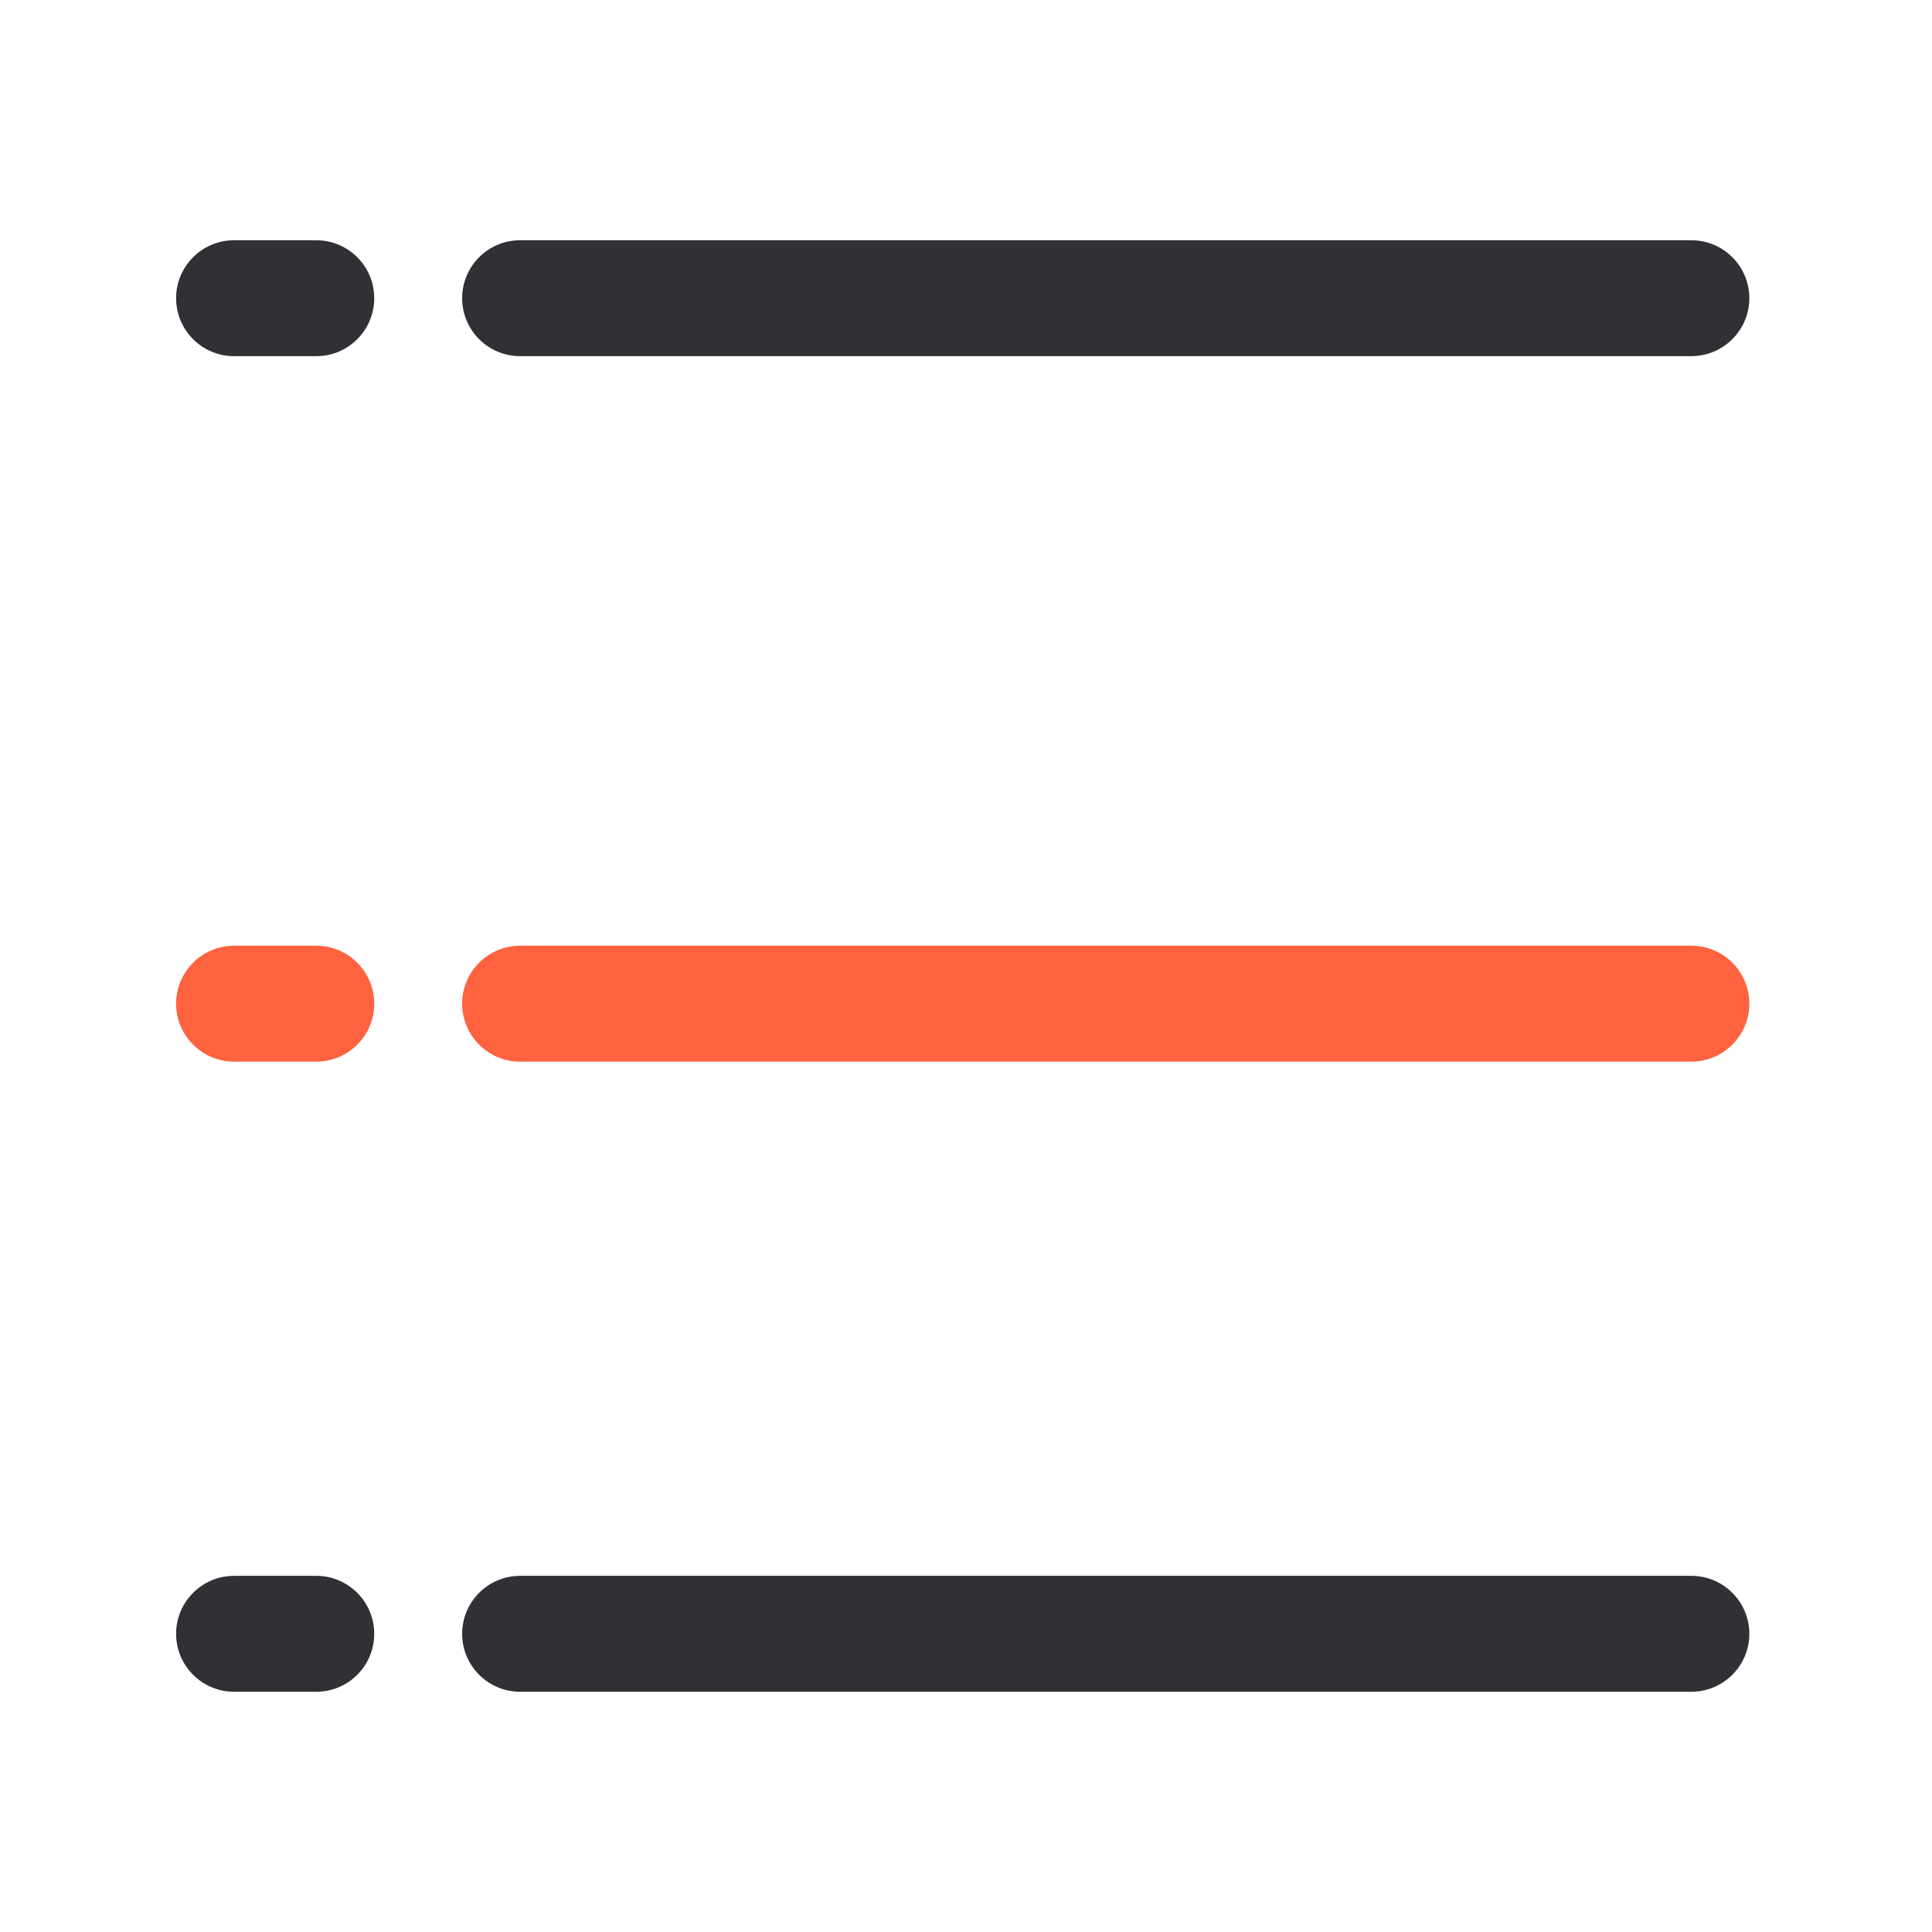 <?xml version="1.0" standalone="no"?><!DOCTYPE svg PUBLIC "-//W3C//DTD SVG 1.1//EN" "http://www.w3.org/Graphics/SVG/1.1/DTD/svg11.dtd"><svg t="1611410633484" class="icon" viewBox="0 0 1024 1024" version="1.1" xmlns="http://www.w3.org/2000/svg" p-id="8448" xmlns:xlink="http://www.w3.org/1999/xlink" width="200" height="200"><defs><style type="text/css"></style></defs><path d="M167.629 188.774h-43.571c-16.947 0-30.72-13.773-30.72-30.72s13.773-30.72 30.72-30.72h43.571c16.947 0 30.72 13.773 30.72 30.72s-13.722 30.72-30.72 30.72zM896.41 188.774H275.661c-16.947 0-30.72-13.773-30.72-30.72s13.773-30.72 30.72-30.72h620.8c16.947 0 30.72 13.773 30.72 30.72s-13.773 30.72-30.771 30.72z" fill="#303135" p-id="8449"></path><path d="M167.629 562.688h-43.571c-16.947 0-30.72-13.773-30.72-30.72s13.773-30.72 30.72-30.72h43.571c16.947 0 30.72 13.773 30.72 30.72s-13.722 30.72-30.72 30.72zM896.41 562.688H275.661c-16.947 0-30.72-13.773-30.72-30.72s13.773-30.72 30.72-30.72h620.8c16.947 0 30.72 13.773 30.72 30.72s-13.773 30.72-30.771 30.72z" fill="#FF623E" p-id="8450"></path><path d="M167.629 896.666h-43.571c-16.947 0-30.72-13.773-30.72-30.72s13.773-30.72 30.72-30.72h43.571c16.947 0 30.72 13.773 30.72 30.72s-13.722 30.72-30.72 30.72zM896.41 896.666H275.661c-16.947 0-30.72-13.773-30.72-30.72s13.773-30.72 30.72-30.72h620.8c16.947 0 30.72 13.773 30.72 30.72s-13.773 30.72-30.771 30.72z" fill="#303135" p-id="8451"></path></svg>